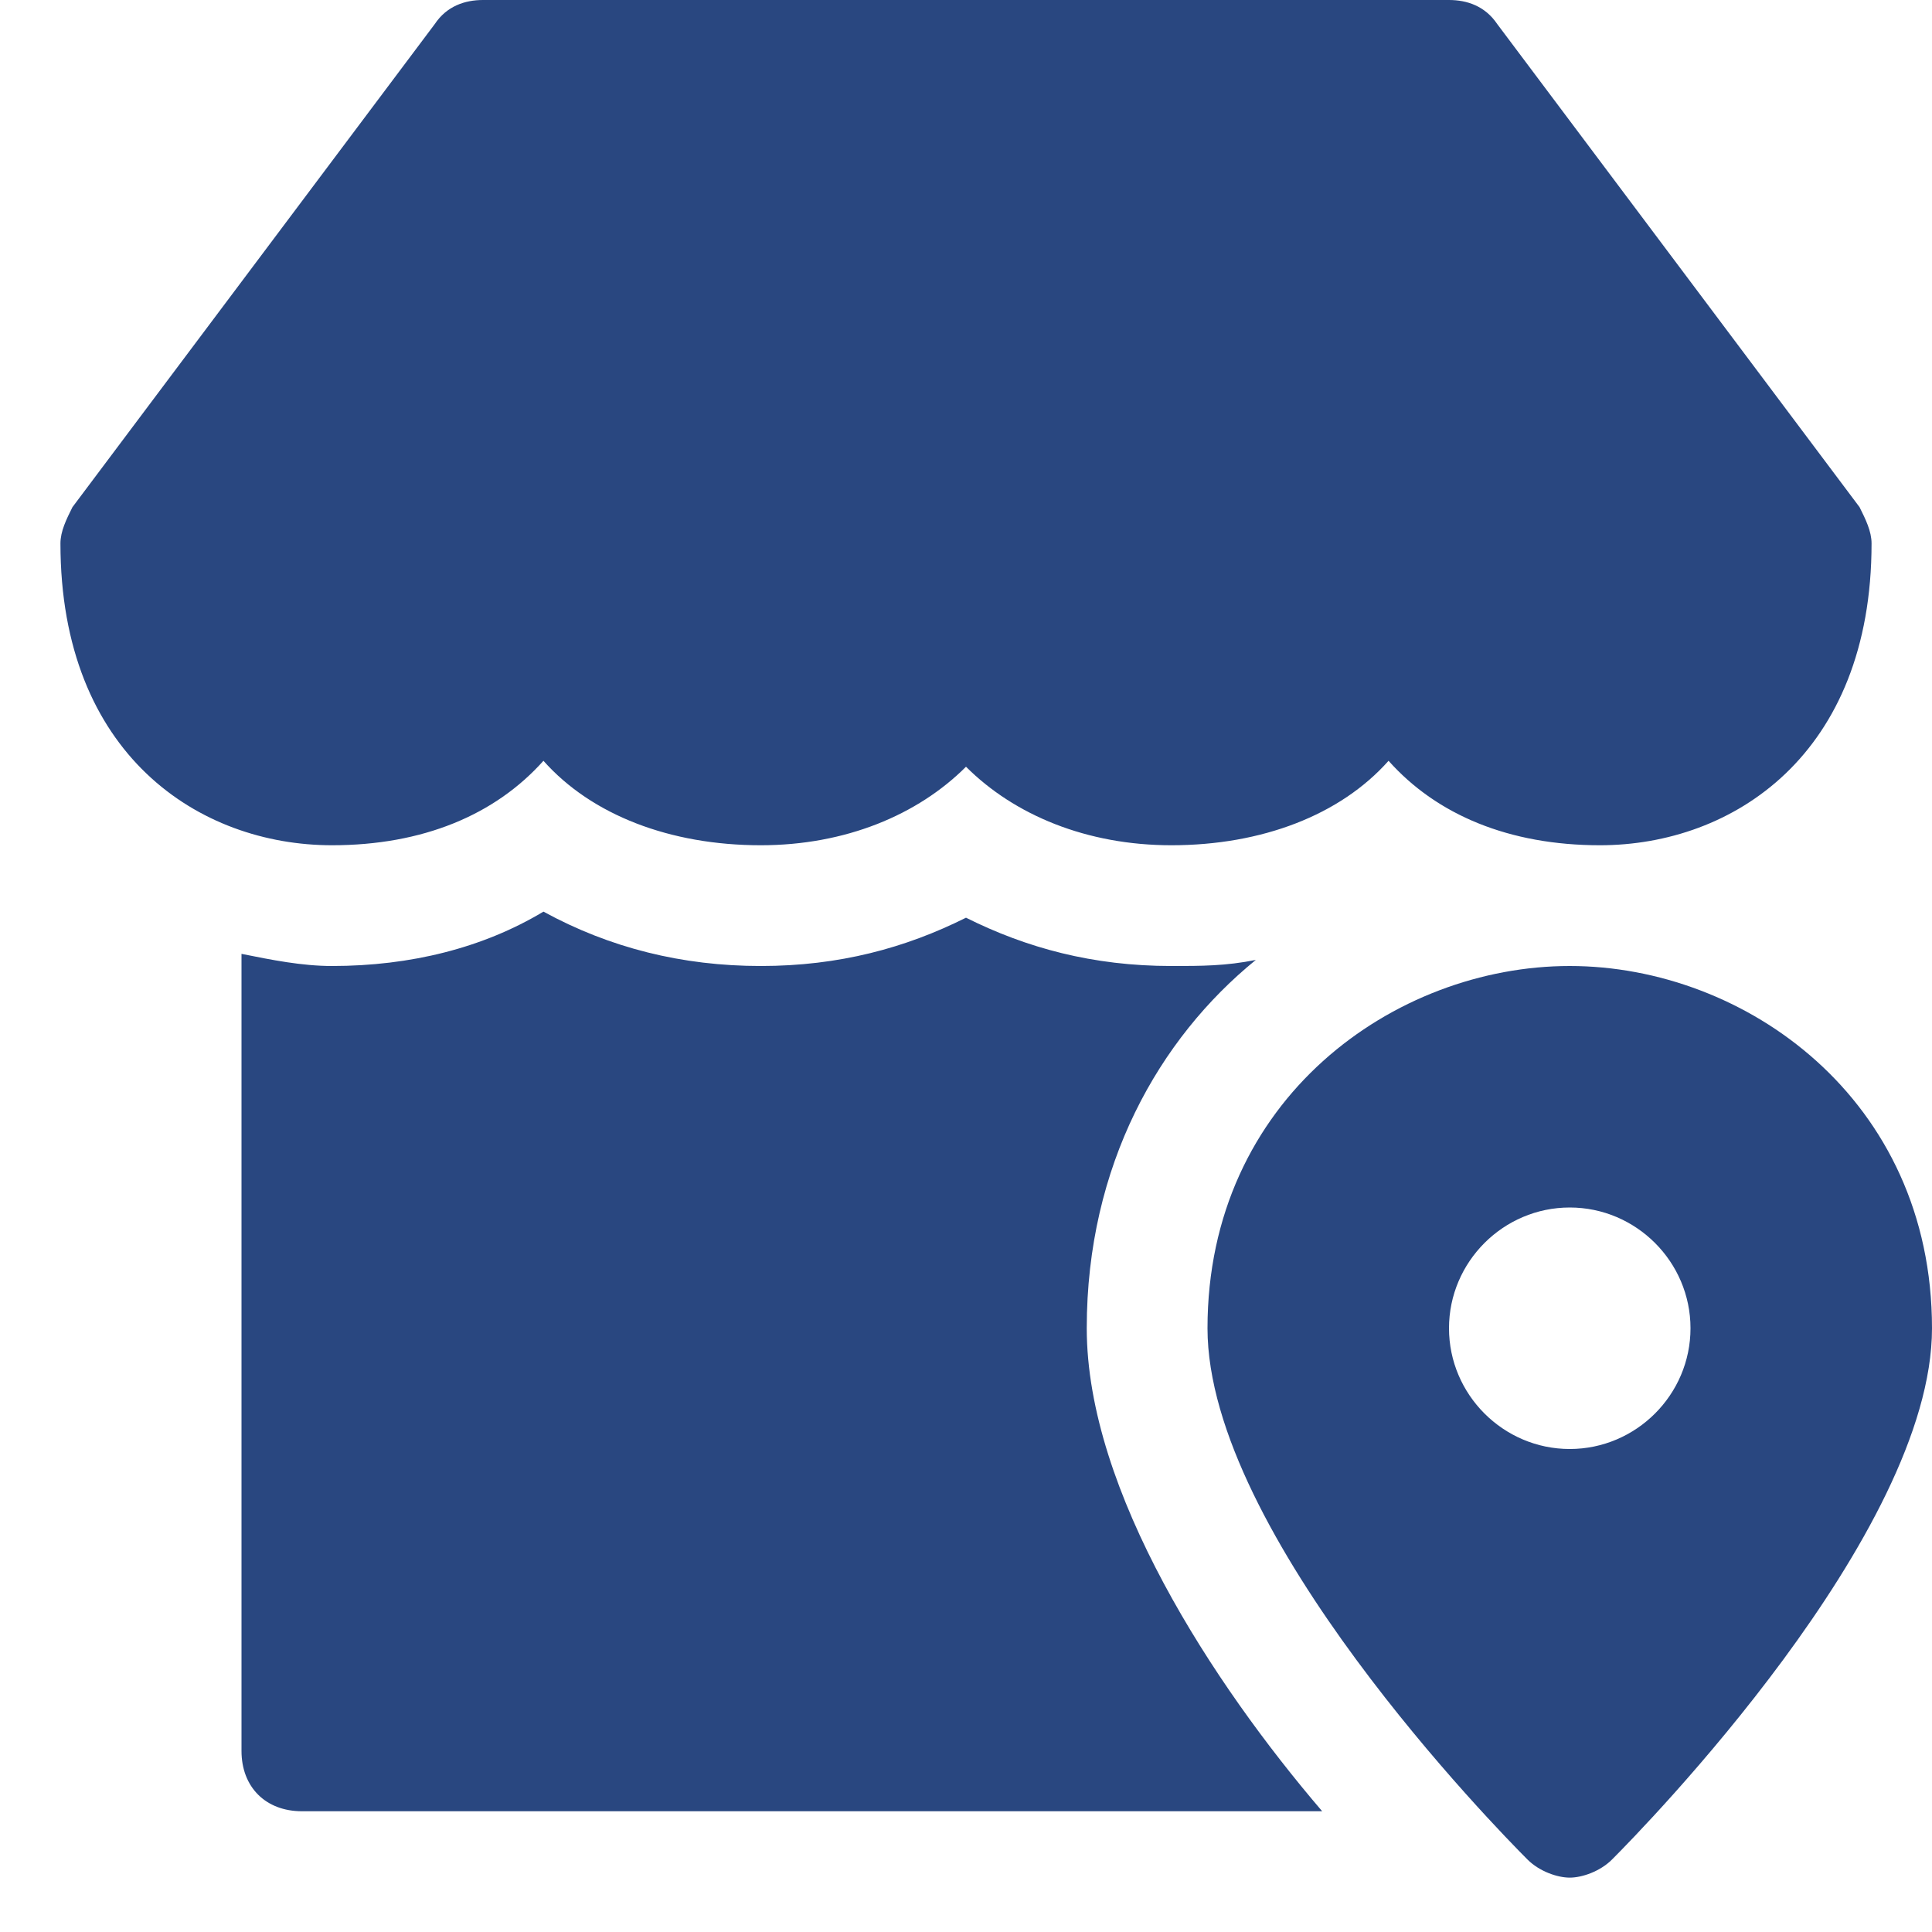 <svg width="14" height="14" viewBox="0 0 14 14" fill="none" xmlns="http://www.w3.org/2000/svg">
<path d="M13.475 3.675L10.85 0.175C10.762 0.044 10.631 0 10.5 0H3.5C3.369 0 3.237 0.044 3.15 0.175L0.525 3.675C0.481 3.763 0.438 3.85 0.438 3.938C0.438 5.469 1.444 6.125 2.406 6.125C3.062 6.125 3.587 5.906 3.938 5.513C4.287 5.906 4.856 6.125 5.513 6.125C6.125 6.125 6.65 5.906 7 5.556C7.35 5.906 7.875 6.125 8.488 6.125C9.144 6.125 9.713 5.906 10.062 5.513C10.412 5.906 10.938 6.125 11.594 6.125C12.556 6.125 13.562 5.469 13.562 3.938C13.562 3.85 13.519 3.763 13.475 3.675Z" fill="#294780"/>
<path d="M11.375 7C10.106 7 8.75 7.963 8.75 9.625C8.75 11.113 10.85 13.256 11.069 13.475C11.156 13.562 11.287 13.606 11.375 13.606C11.463 13.606 11.594 13.562 11.681 13.475C11.9 13.256 14 11.113 14 9.625C14 7.963 12.644 7 11.375 7ZM11.375 10.5C10.894 10.5 10.5 10.106 10.5 9.625C10.5 9.144 10.894 8.75 11.375 8.75C11.856 8.75 12.25 9.144 12.25 9.625C12.25 10.106 11.856 10.5 11.375 10.5Z" fill="#294780"/>
<path d="M7.875 9.625C7.875 8.444 8.4 7.525 9.1 6.956C8.881 7 8.706 7 8.488 7C7.919 7 7.438 6.869 7 6.65C6.562 6.869 6.081 7 5.513 7C4.944 7 4.419 6.869 3.938 6.606C3.5 6.869 2.975 7 2.406 7C2.188 7 1.969 6.956 1.75 6.912V12.688C1.75 12.95 1.925 13.125 2.188 13.125H9.581C8.794 12.206 7.875 10.806 7.875 9.625Z" fill="#294780"/>
</svg>
